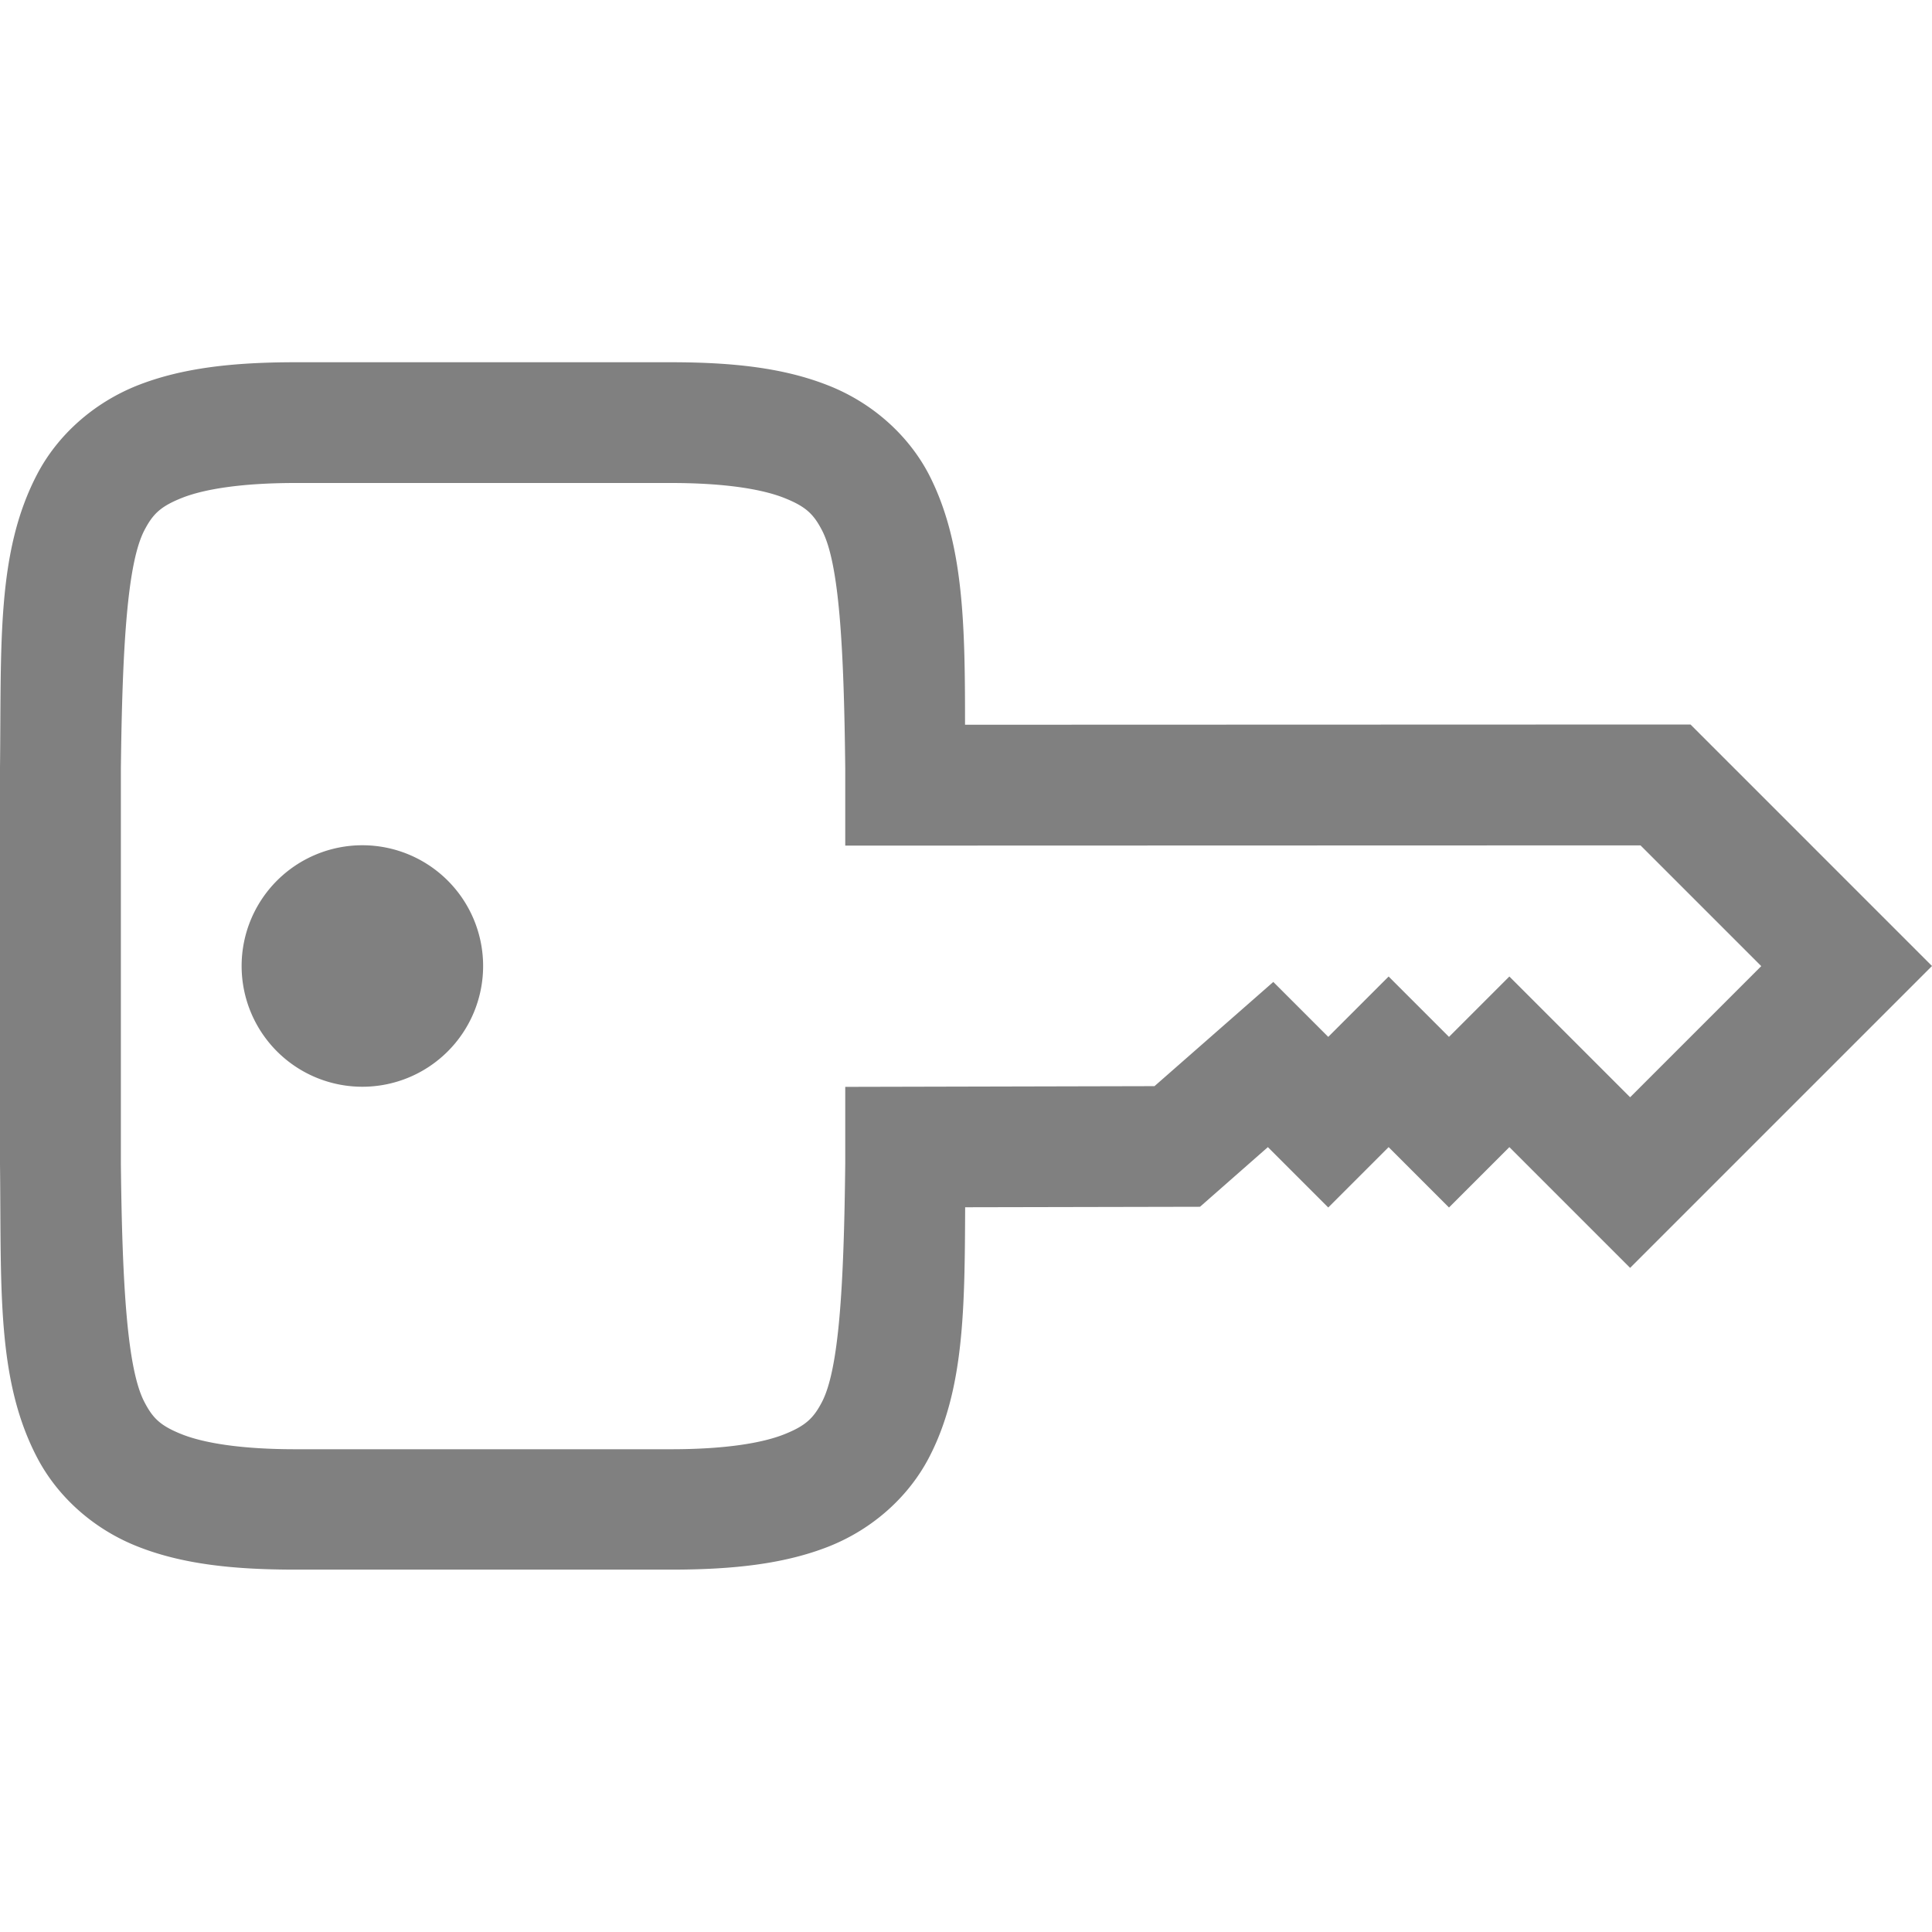 <svg height="16" width="16" xmlns="http://www.w3.org/2000/svg">
  <path d="m1135.446-104c-.52 0-.941.048-1.305.191-.364.144-.662.41-.832.734-.34.648-.297 1.403-.309 2.432v.004 3.277.004c.012 1.029-.031 1.784.309 2.432.17.324.468.591.832.734.364.144.784.191 1.305.191h3.111c.52 0 .941-.048 1.305-.191.364-.144.66-.41.83-.734.295-.563.297-1.242.301-2.076l1.945-.004.562-.494.5.5.5-.5.5.5.5-.5 1 1 2.5-2.5-2-2-6.008.002c0-.835-.01-1.513-.301-2.076-.17-.324-.468-.591-.832-.734-.364-.144-.782-.192-1.303-.192zm0 1h3.111c.452 0 .756.052.936.123.179.071.244.133.314.268.141.268.182.944.193 1.979v.633l6.586-.002 1 1-1.086 1.086-1-1-.5.5-.5-.5-.5.5-.455-.455-.984.863-2.561.006v.631c-.011 1.034-.053 1.71-.193 1.979-.07.134-.135.197-.314.268-.179.071-.484.123-.936.123h-3.111c-.452 0-.758-.052-.938-.123-.179-.071-.242-.133-.312-.268-.14-.267-.184-.944-.195-1.973v-.006-3.262-.006c.012-1.029.055-1.705.195-1.973.07-.134.133-.197.312-.268.179-.071.486-.123.938-.123zm.555 3a1 1 0 0 0 -1 1 1 1 0 0 0 1 1 1 1 0 0 0 1-1 1 1 0 0 0 -1-1z" fill="#808080" transform="translate(-1133 107)"/>
</svg>
